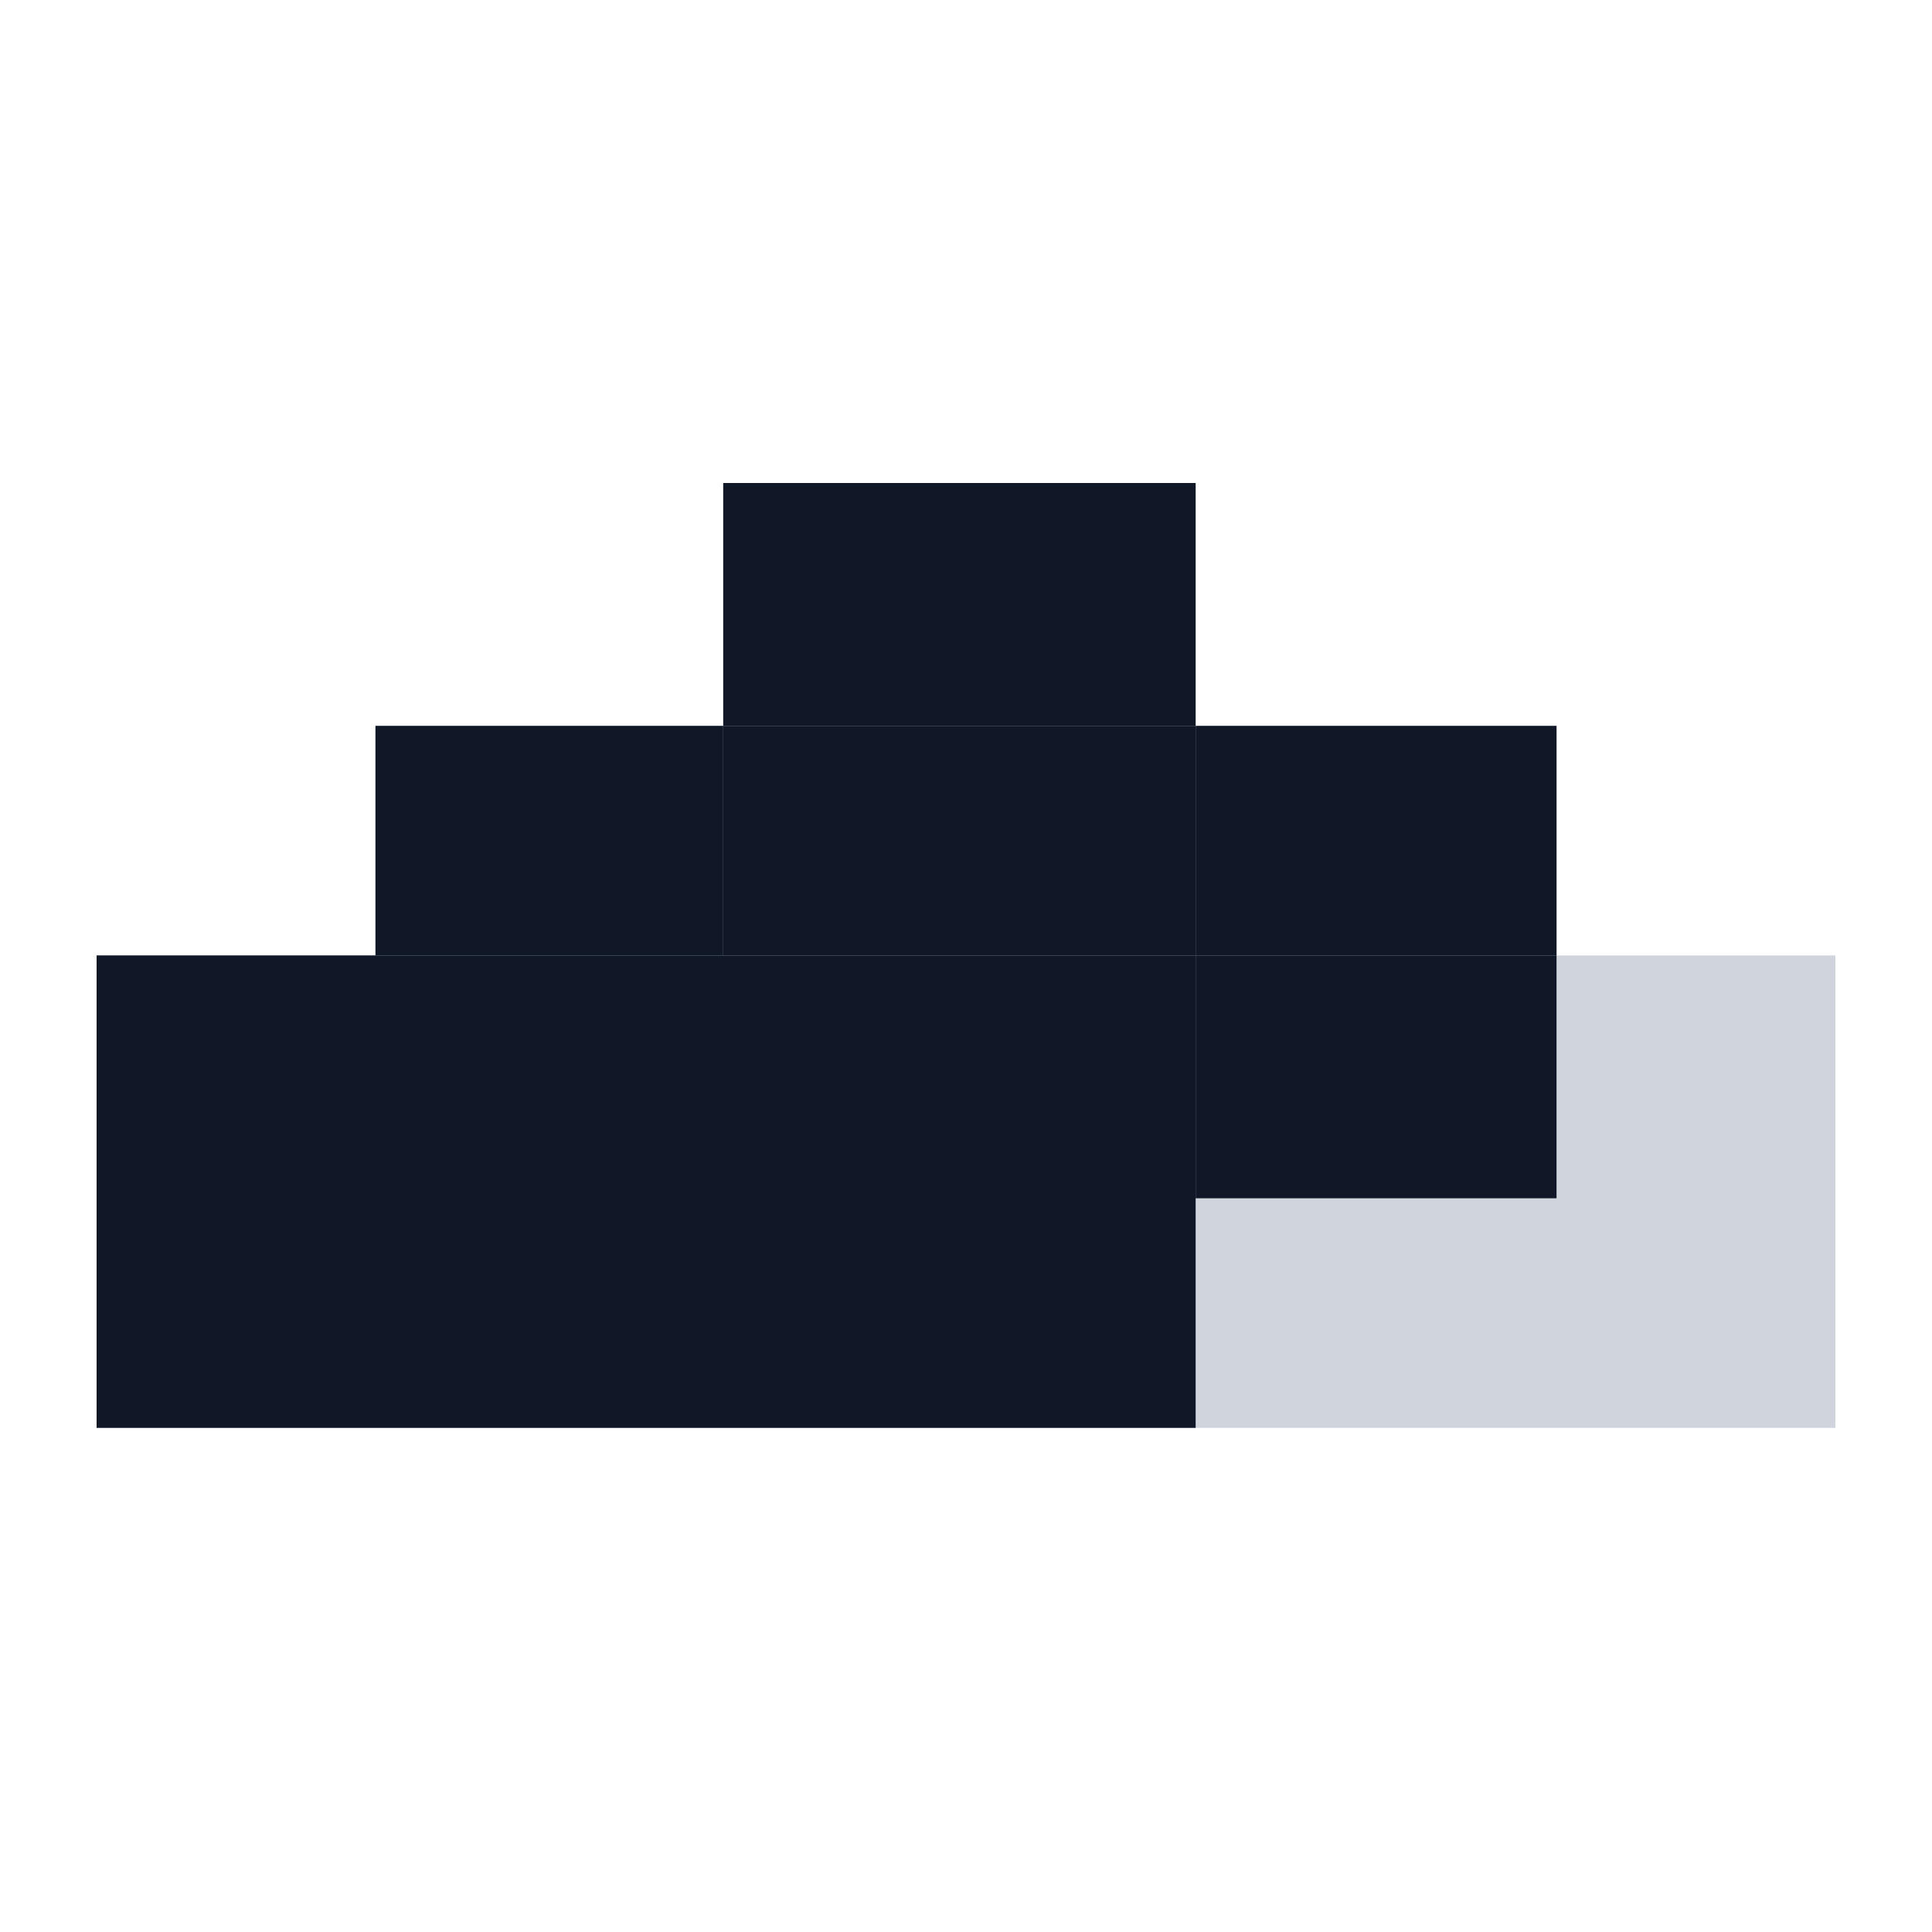 <svg xmlns:xlink="http://www.w3.org/1999/xlink" xmlns="http://www.w3.org/2000/svg" width="60" height="60" viewBox="0 0 80 80" fill="none"><path d="M29.947 30.056H49.509V20H29.947V30.056Z" fill="#D0D5DD"></path><path fill-rule="evenodd" clip-rule="evenodd" d="M15.547 30.056V49.618H64.453V30.056H49.509V39.562H29.947V30.056H15.547Z" fill="#D0D5DD"></path><path d="M29.947 39.562H49.509V30.056H29.947V39.562Z" fill="#D0D5DD"></path><path d="M4 59.125L76 59.125V39.563L40 39.562L4 39.562V59.125Z" fill="#D0D5DD"></path><path d="M29.947 30.056H49.509V20H29.947V30.056Z" fill="#101828"></path><path d="M29.947 39.562H49.509V30.056H29.947V39.562Z" fill="#101828"></path><path fill-rule="evenodd" clip-rule="evenodd" d="M49.509 59.125L4 59.125V39.562L15.547 39.562L40 39.562L49.509 39.562V49.618V59.125Z" fill="#101828"></path><path d="M29.947 39.562V30.056H15.547V39.562L29.947 39.562Z" fill="#101828"></path><path d="M49.509 30.056V39.562L64.453 39.562V30.056H49.509Z" fill="#101828"></path><path d="M49.509 39.562V49.618H64.453V39.562L49.509 39.562Z" fill="#101828"></path></svg>